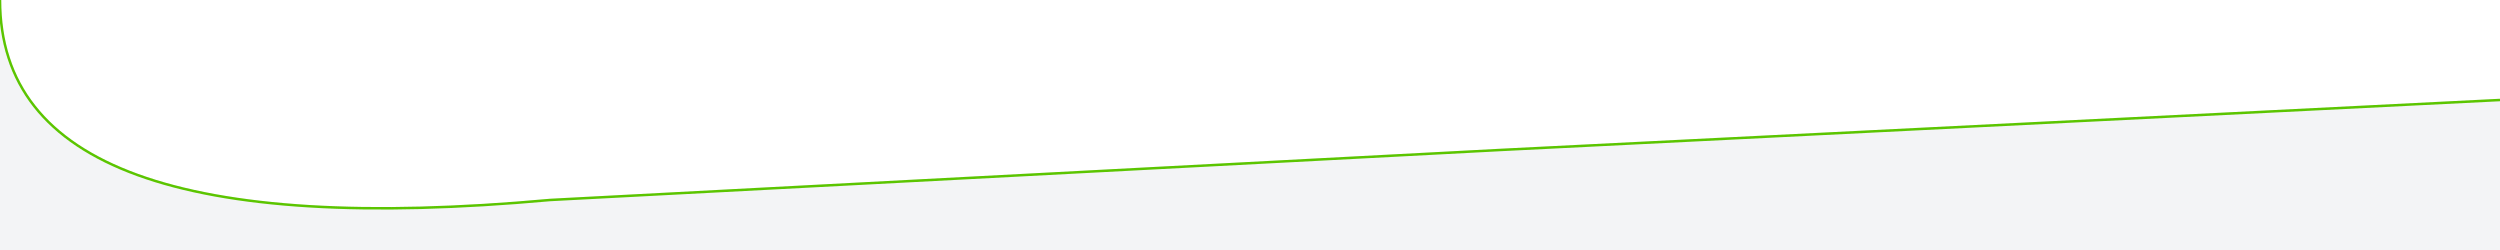 <svg version="1.1" xmlns="http://www.w3.org/2000/svg" viewBox="0 0 1000 100">
<title>wave</title>
  <defs>
    <filter id="shadow" width="300%" height="300%">
      <feDropShadow
        dx="0"
        dy="4"
        stdDeviation="3"
        floodColor="#92E64D"
        floodOpacity=".5"
      />
    </filter>
  </defs>
  <path
    fill="#f3f4f6"
    vectorEffect="non-scaling-stroke"
    stroke="#f3f4f6"
    d="M 0 0 Q 0 100 220 80 L 600 60 L 1000 40 L 1000 100 L 0 100 L 0 0 "
  />
  <path
    vectorEffect="non-scaling-stroke"
    stroke="#5bc500"
    strokeWidth="3"
    fill="transparent"
    filter="url(#shadow)"
    d="M 0 0 Q 0 100 220 80 L 600 60 L 1000 40"
  />
</svg>
